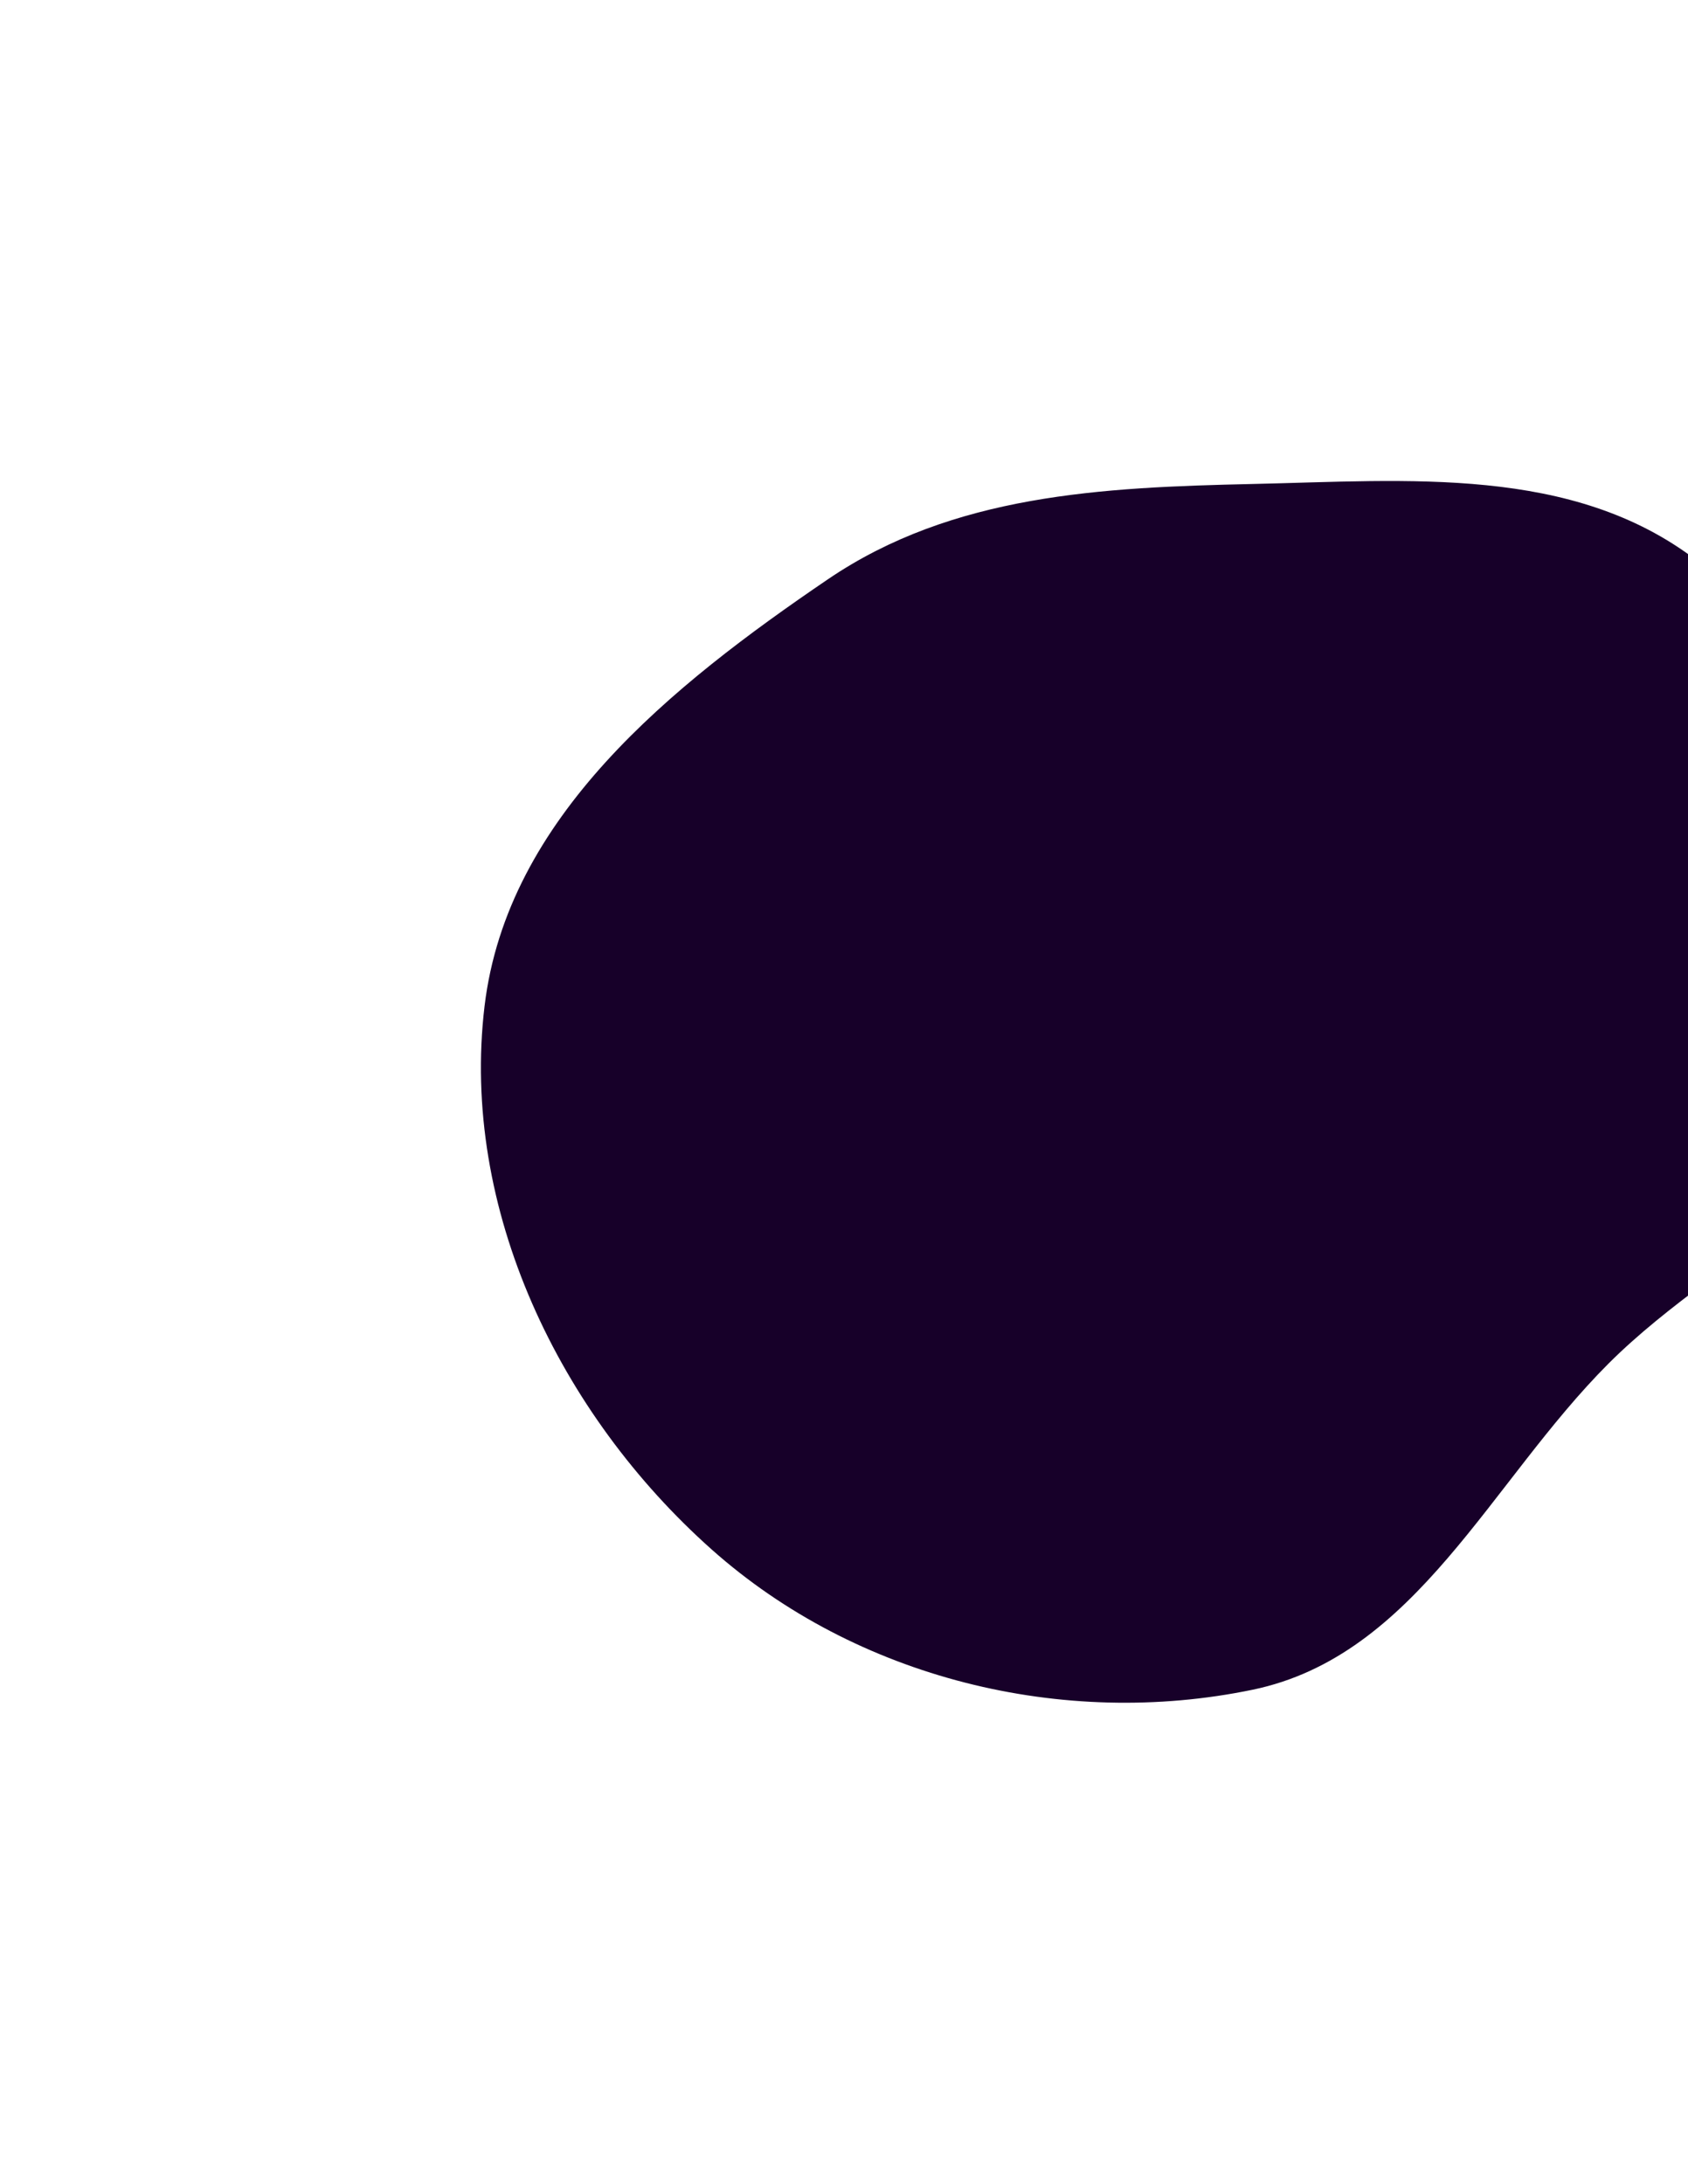 <svg width="702" height="908" viewBox="0 0 702 908" fill="none" xmlns="http://www.w3.org/2000/svg">
<g filter="url(#filter0_f_1525_3461)">
<path fill-rule="evenodd" clip-rule="evenodd" d="M520.914 201.242C585.782 199.813 653.829 193.491 705.479 232.936C763.342 277.125 813.104 345.747 805.163 418.322C797.548 487.922 718.326 517.591 668.927 566.993C619.734 616.191 588.902 688.506 520.914 702.593C442.069 718.929 356.219 697.897 295.965 644.27C232.69 587.953 191.422 502.632 201.517 418.322C210.915 339.837 279.087 285.191 344.268 240.89C396.214 205.584 458.207 202.623 520.914 201.242Z" fill="#170029"/>
</g>
<defs>
<filter id="filter0_f_1525_3461" x="0" y="0" width="1006" height="908" filterUnits="userSpaceOnUse" color-interpolation-filters="sRGB">
<feFlood flood-opacity="0" result="BackgroundImageFix"/>
<feBlend mode="normal" in="SourceGraphic" in2="BackgroundImageFix" result="shape"/>
<feGaussianBlur stdDeviation="100" result="effect1_foregroundBlur_1525_3461"/>
</filter>
</defs>
</svg>
